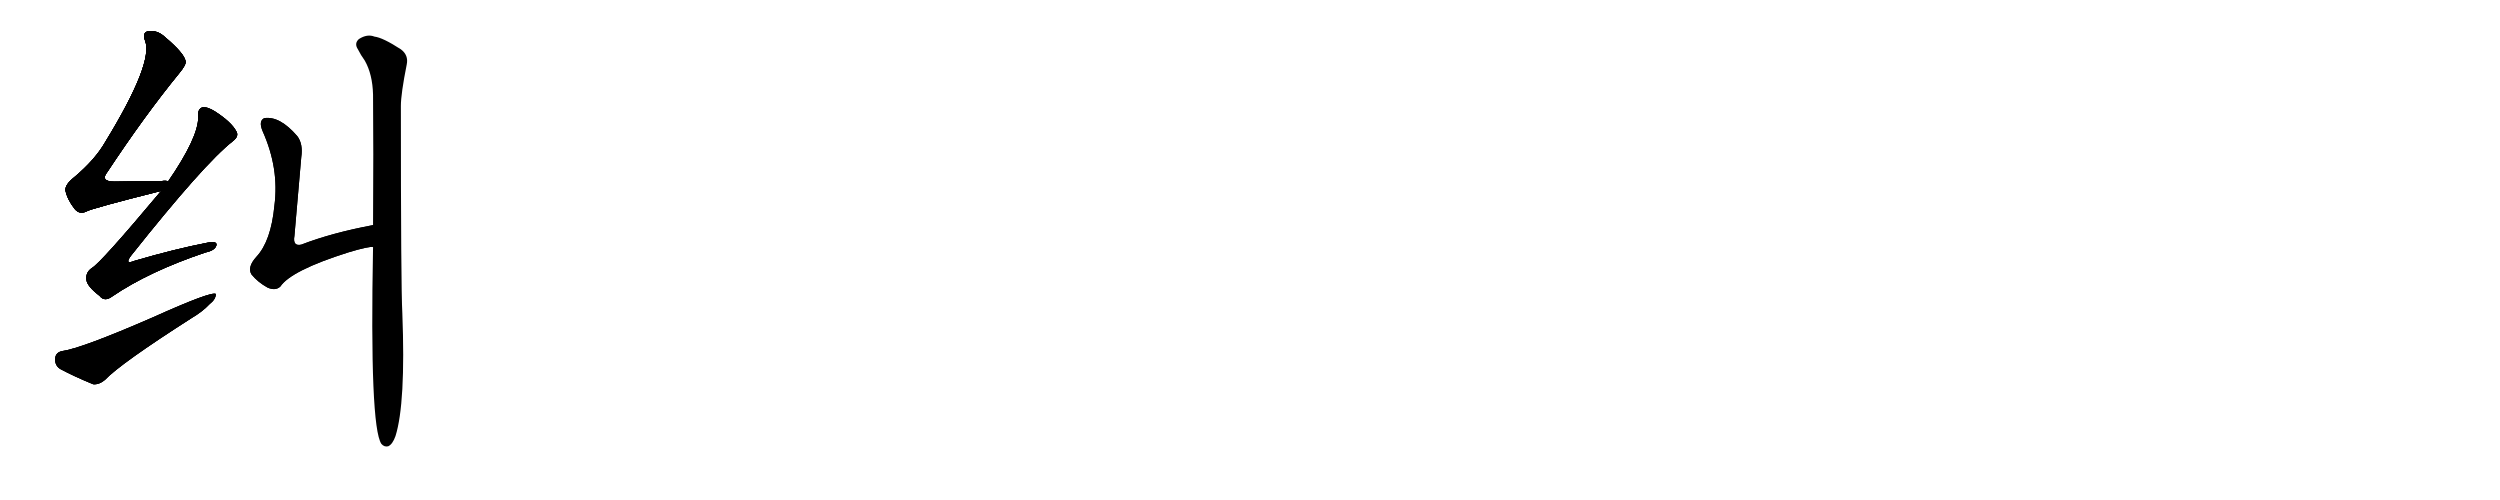 <svg version="1.1" viewBox="0 0 5120 1024" xmlns="http://www.w3.org/2000/svg">
  
  <g transform="scale(1, -1) translate(0, -900)" class="origin">
    <style type="text/css">
        .origin {display:none;}
        .hide {display:none;}
        .stroke {fill: #000000;}
        
.step1 {transform: translateX(1024px);}
.step2 {transform: translateX(2048px);}
.step3 {transform: translateX(3072px);}
.step4 {transform: translateX(4096px);}
.step5 {transform: translateX(5120px);}
.step6 {transform: translateX(6144px);}
.step7 {transform: translateX(7168px);}
.step8 {transform: translateX(8192px);}
.step9 {transform: translateX(9216px);}
.step10 {transform: translateX(10240px);}
.step11 {transform: translateX(11264px);}
.step12 {transform: translateX(12288px);}
.step13 {transform: translateX(13312px);}
.step14 {transform: translateX(14336px);}
.step15 {transform: translateX(15360px);}
.step16 {transform: translateX(16384px);}
.step17 {transform: translateX(17408px);}
.step18 {transform: translateX(18432px);}
.step19 {transform: translateX(19456px);}
.step20 {transform: translateX(20480px);}
.step21 {transform: translateX(21504px);}
.step22 {transform: translateX(22528px);}
.step23 {transform: translateX(23552px);}
.step24 {transform: translateX(24576px);}
.step25 {transform: translateX(25600px);}
.step26 {transform: translateX(26624px);}
.step27 {transform: translateX(27648px);}
.step28 {transform: translateX(28672px);}
.step29 {transform: translateX(29696px);}
    </style>

    <path d="M 344 528 Q 343 531 329 529 Q 277 529 235 528 Q 204 528 220 548 Q 296 663 367 750 Q 382 768 380 775 Q 377 791 338 824 Q 322 839 303 836 Q 291 833 297 817 Q 315 772 216 610 Q 195 573 152 537 Q 133 522 134 510 Q 138 491 153 472 Q 163 460 177 467 Q 187 473 330 509 C 359 516 374 526 344 528 Z" fill="lightgray"/>
    <path d="M 330 509 Q 206 361 188 351 Q 175 342 177 327 Q 178 314 204 294 Q 214 281 230 293 Q 305 344 421 383 Q 440 387 443 397 Q 446 407 425 403 Q 358 390 276 366 Q 254 357 268 376 Q 418 565 477 611 Q 490 621 484 631 Q 474 650 440 672 Q 424 682 414 680 Q 404 676 406 660 Q 406 618 344 528 L 330 509 Z" fill="lightgray"/>
    <path d="M 127 181 Q 114 178 113 166 Q 112 151 124 144 Q 152 129 191 113 Q 203 112 215 122 Q 246 155 393 249 Q 415 262 429 277 Q 442 287 442 298 Q 433 304 313 250 Q 166 186 127 181 Z" fill="lightgray"/>
    <path d="M 764 439 Q 679 423 617 399 Q 599 395 603 417 Q 610 496 617 578 Q 621 605 609 621 Q 573 663 541 658 Q 529 652 538 631 Q 572 555 562 479 Q 555 406 525 374 Q 506 353 515 338 Q 528 322 548 311 Q 564 304 574 313 Q 596 346 713 383 Q 756 396 764 394 C 794 397 793 445 764 439 Z" fill="lightgray"/>
    <path d="M 764 394 Q 757 27 781 -9 Q 787 -16 795 -14 Q 804 -10 810 7 Q 831 74 824 258 Q 821 312 821 683 Q 821 708 833 768 Q 837 787 821 799 Q 784 823 767 825 Q 752 831 735 820 Q 725 811 733 799 Q 739 787 747 776 Q 763 748 764 706 Q 765 594 764 439 L 764 394 Z" fill="lightgray"/></g>
<g transform="scale(1, -1) translate(0, -900)">
    <style type="text/css">
        .origin {display:none;}
        .hide {display:none;}
        .stroke {fill: #000000;}
        
.step1 {transform: translateX(1024px);}
.step2 {transform: translateX(2048px);}
.step3 {transform: translateX(3072px);}
.step4 {transform: translateX(4096px);}
.step5 {transform: translateX(5120px);}
.step6 {transform: translateX(6144px);}
.step7 {transform: translateX(7168px);}
.step8 {transform: translateX(8192px);}
.step9 {transform: translateX(9216px);}
.step10 {transform: translateX(10240px);}
.step11 {transform: translateX(11264px);}
.step12 {transform: translateX(12288px);}
.step13 {transform: translateX(13312px);}
.step14 {transform: translateX(14336px);}
.step15 {transform: translateX(15360px);}
.step16 {transform: translateX(16384px);}
.step17 {transform: translateX(17408px);}
.step18 {transform: translateX(18432px);}
.step19 {transform: translateX(19456px);}
.step20 {transform: translateX(20480px);}
.step21 {transform: translateX(21504px);}
.step22 {transform: translateX(22528px);}
.step23 {transform: translateX(23552px);}
.step24 {transform: translateX(24576px);}
.step25 {transform: translateX(25600px);}
.step26 {transform: translateX(26624px);}
.step27 {transform: translateX(27648px);}
.step28 {transform: translateX(28672px);}
.step29 {transform: translateX(29696px);}
    </style>

    <path d="M 344 528 Q 343 531 329 529 Q 277 529 235 528 Q 204 528 220 548 Q 296 663 367 750 Q 382 768 380 775 Q 377 791 338 824 Q 322 839 303 836 Q 291 833 297 817 Q 315 772 216 610 Q 195 573 152 537 Q 133 522 134 510 Q 138 491 153 472 Q 163 460 177 467 Q 187 473 330 509 C 359 516 374 526 344 528 Z" fill="lightgray" class="stroke step0"/>
    <path d="M 330 509 Q 206 361 188 351 Q 175 342 177 327 Q 178 314 204 294 Q 214 281 230 293 Q 305 344 421 383 Q 440 387 443 397 Q 446 407 425 403 Q 358 390 276 366 Q 254 357 268 376 Q 418 565 477 611 Q 490 621 484 631 Q 474 650 440 672 Q 424 682 414 680 Q 404 676 406 660 Q 406 618 344 528 L 330 509 Z" fill="lightgray" class="hide"/>
    <path d="M 127 181 Q 114 178 113 166 Q 112 151 124 144 Q 152 129 191 113 Q 203 112 215 122 Q 246 155 393 249 Q 415 262 429 277 Q 442 287 442 298 Q 433 304 313 250 Q 166 186 127 181 Z" fill="lightgray" class="hide"/>
    <path d="M 764 439 Q 679 423 617 399 Q 599 395 603 417 Q 610 496 617 578 Q 621 605 609 621 Q 573 663 541 658 Q 529 652 538 631 Q 572 555 562 479 Q 555 406 525 374 Q 506 353 515 338 Q 528 322 548 311 Q 564 304 574 313 Q 596 346 713 383 Q 756 396 764 394 C 794 397 793 445 764 439 Z" fill="lightgray" class="hide"/>
    <path d="M 764 394 Q 757 27 781 -9 Q 787 -16 795 -14 Q 804 -10 810 7 Q 831 74 824 258 Q 821 312 821 683 Q 821 708 833 768 Q 837 787 821 799 Q 784 823 767 825 Q 752 831 735 820 Q 725 811 733 799 Q 739 787 747 776 Q 763 748 764 706 Q 765 594 764 439 L 764 394 Z" fill="lightgray" class="hide"/></g><g transform="scale(1, -1) translate(0, -900)">
    <style type="text/css">
        .origin {display:none;}
        .hide {display:none;}
        .stroke {fill: #000000;}
        
.step1 {transform: translateX(1024px);}
.step2 {transform: translateX(2048px);}
.step3 {transform: translateX(3072px);}
.step4 {transform: translateX(4096px);}
.step5 {transform: translateX(5120px);}
.step6 {transform: translateX(6144px);}
.step7 {transform: translateX(7168px);}
.step8 {transform: translateX(8192px);}
.step9 {transform: translateX(9216px);}
.step10 {transform: translateX(10240px);}
.step11 {transform: translateX(11264px);}
.step12 {transform: translateX(12288px);}
.step13 {transform: translateX(13312px);}
.step14 {transform: translateX(14336px);}
.step15 {transform: translateX(15360px);}
.step16 {transform: translateX(16384px);}
.step17 {transform: translateX(17408px);}
.step18 {transform: translateX(18432px);}
.step19 {transform: translateX(19456px);}
.step20 {transform: translateX(20480px);}
.step21 {transform: translateX(21504px);}
.step22 {transform: translateX(22528px);}
.step23 {transform: translateX(23552px);}
.step24 {transform: translateX(24576px);}
.step25 {transform: translateX(25600px);}
.step26 {transform: translateX(26624px);}
.step27 {transform: translateX(27648px);}
.step28 {transform: translateX(28672px);}
.step29 {transform: translateX(29696px);}
    </style>

    <path d="M 344 528 Q 343 531 329 529 Q 277 529 235 528 Q 204 528 220 548 Q 296 663 367 750 Q 382 768 380 775 Q 377 791 338 824 Q 322 839 303 836 Q 291 833 297 817 Q 315 772 216 610 Q 195 573 152 537 Q 133 522 134 510 Q 138 491 153 472 Q 163 460 177 467 Q 187 473 330 509 C 359 516 374 526 344 528 Z" fill="lightgray" class="stroke step1"/>
    <path d="M 330 509 Q 206 361 188 351 Q 175 342 177 327 Q 178 314 204 294 Q 214 281 230 293 Q 305 344 421 383 Q 440 387 443 397 Q 446 407 425 403 Q 358 390 276 366 Q 254 357 268 376 Q 418 565 477 611 Q 490 621 484 631 Q 474 650 440 672 Q 424 682 414 680 Q 404 676 406 660 Q 406 618 344 528 L 330 509 Z" fill="lightgray" class="stroke step1"/>
    <path d="M 127 181 Q 114 178 113 166 Q 112 151 124 144 Q 152 129 191 113 Q 203 112 215 122 Q 246 155 393 249 Q 415 262 429 277 Q 442 287 442 298 Q 433 304 313 250 Q 166 186 127 181 Z" fill="lightgray" class="hide"/>
    <path d="M 764 439 Q 679 423 617 399 Q 599 395 603 417 Q 610 496 617 578 Q 621 605 609 621 Q 573 663 541 658 Q 529 652 538 631 Q 572 555 562 479 Q 555 406 525 374 Q 506 353 515 338 Q 528 322 548 311 Q 564 304 574 313 Q 596 346 713 383 Q 756 396 764 394 C 794 397 793 445 764 439 Z" fill="lightgray" class="hide"/>
    <path d="M 764 394 Q 757 27 781 -9 Q 787 -16 795 -14 Q 804 -10 810 7 Q 831 74 824 258 Q 821 312 821 683 Q 821 708 833 768 Q 837 787 821 799 Q 784 823 767 825 Q 752 831 735 820 Q 725 811 733 799 Q 739 787 747 776 Q 763 748 764 706 Q 765 594 764 439 L 764 394 Z" fill="lightgray" class="hide"/></g><g transform="scale(1, -1) translate(0, -900)">
    <style type="text/css">
        .origin {display:none;}
        .hide {display:none;}
        .stroke {fill: #000000;}
        
.step1 {transform: translateX(1024px);}
.step2 {transform: translateX(2048px);}
.step3 {transform: translateX(3072px);}
.step4 {transform: translateX(4096px);}
.step5 {transform: translateX(5120px);}
.step6 {transform: translateX(6144px);}
.step7 {transform: translateX(7168px);}
.step8 {transform: translateX(8192px);}
.step9 {transform: translateX(9216px);}
.step10 {transform: translateX(10240px);}
.step11 {transform: translateX(11264px);}
.step12 {transform: translateX(12288px);}
.step13 {transform: translateX(13312px);}
.step14 {transform: translateX(14336px);}
.step15 {transform: translateX(15360px);}
.step16 {transform: translateX(16384px);}
.step17 {transform: translateX(17408px);}
.step18 {transform: translateX(18432px);}
.step19 {transform: translateX(19456px);}
.step20 {transform: translateX(20480px);}
.step21 {transform: translateX(21504px);}
.step22 {transform: translateX(22528px);}
.step23 {transform: translateX(23552px);}
.step24 {transform: translateX(24576px);}
.step25 {transform: translateX(25600px);}
.step26 {transform: translateX(26624px);}
.step27 {transform: translateX(27648px);}
.step28 {transform: translateX(28672px);}
.step29 {transform: translateX(29696px);}
    </style>

    <path d="M 344 528 Q 343 531 329 529 Q 277 529 235 528 Q 204 528 220 548 Q 296 663 367 750 Q 382 768 380 775 Q 377 791 338 824 Q 322 839 303 836 Q 291 833 297 817 Q 315 772 216 610 Q 195 573 152 537 Q 133 522 134 510 Q 138 491 153 472 Q 163 460 177 467 Q 187 473 330 509 C 359 516 374 526 344 528 Z" fill="lightgray" class="stroke step2"/>
    <path d="M 330 509 Q 206 361 188 351 Q 175 342 177 327 Q 178 314 204 294 Q 214 281 230 293 Q 305 344 421 383 Q 440 387 443 397 Q 446 407 425 403 Q 358 390 276 366 Q 254 357 268 376 Q 418 565 477 611 Q 490 621 484 631 Q 474 650 440 672 Q 424 682 414 680 Q 404 676 406 660 Q 406 618 344 528 L 330 509 Z" fill="lightgray" class="stroke step2"/>
    <path d="M 127 181 Q 114 178 113 166 Q 112 151 124 144 Q 152 129 191 113 Q 203 112 215 122 Q 246 155 393 249 Q 415 262 429 277 Q 442 287 442 298 Q 433 304 313 250 Q 166 186 127 181 Z" fill="lightgray" class="stroke step2"/>
    <path d="M 764 439 Q 679 423 617 399 Q 599 395 603 417 Q 610 496 617 578 Q 621 605 609 621 Q 573 663 541 658 Q 529 652 538 631 Q 572 555 562 479 Q 555 406 525 374 Q 506 353 515 338 Q 528 322 548 311 Q 564 304 574 313 Q 596 346 713 383 Q 756 396 764 394 C 794 397 793 445 764 439 Z" fill="lightgray" class="hide"/>
    <path d="M 764 394 Q 757 27 781 -9 Q 787 -16 795 -14 Q 804 -10 810 7 Q 831 74 824 258 Q 821 312 821 683 Q 821 708 833 768 Q 837 787 821 799 Q 784 823 767 825 Q 752 831 735 820 Q 725 811 733 799 Q 739 787 747 776 Q 763 748 764 706 Q 765 594 764 439 L 764 394 Z" fill="lightgray" class="hide"/></g><g transform="scale(1, -1) translate(0, -900)">
    <style type="text/css">
        .origin {display:none;}
        .hide {display:none;}
        .stroke {fill: #000000;}
        
.step1 {transform: translateX(1024px);}
.step2 {transform: translateX(2048px);}
.step3 {transform: translateX(3072px);}
.step4 {transform: translateX(4096px);}
.step5 {transform: translateX(5120px);}
.step6 {transform: translateX(6144px);}
.step7 {transform: translateX(7168px);}
.step8 {transform: translateX(8192px);}
.step9 {transform: translateX(9216px);}
.step10 {transform: translateX(10240px);}
.step11 {transform: translateX(11264px);}
.step12 {transform: translateX(12288px);}
.step13 {transform: translateX(13312px);}
.step14 {transform: translateX(14336px);}
.step15 {transform: translateX(15360px);}
.step16 {transform: translateX(16384px);}
.step17 {transform: translateX(17408px);}
.step18 {transform: translateX(18432px);}
.step19 {transform: translateX(19456px);}
.step20 {transform: translateX(20480px);}
.step21 {transform: translateX(21504px);}
.step22 {transform: translateX(22528px);}
.step23 {transform: translateX(23552px);}
.step24 {transform: translateX(24576px);}
.step25 {transform: translateX(25600px);}
.step26 {transform: translateX(26624px);}
.step27 {transform: translateX(27648px);}
.step28 {transform: translateX(28672px);}
.step29 {transform: translateX(29696px);}
    </style>

    <path d="M 344 528 Q 343 531 329 529 Q 277 529 235 528 Q 204 528 220 548 Q 296 663 367 750 Q 382 768 380 775 Q 377 791 338 824 Q 322 839 303 836 Q 291 833 297 817 Q 315 772 216 610 Q 195 573 152 537 Q 133 522 134 510 Q 138 491 153 472 Q 163 460 177 467 Q 187 473 330 509 C 359 516 374 526 344 528 Z" fill="lightgray" class="stroke step3"/>
    <path d="M 330 509 Q 206 361 188 351 Q 175 342 177 327 Q 178 314 204 294 Q 214 281 230 293 Q 305 344 421 383 Q 440 387 443 397 Q 446 407 425 403 Q 358 390 276 366 Q 254 357 268 376 Q 418 565 477 611 Q 490 621 484 631 Q 474 650 440 672 Q 424 682 414 680 Q 404 676 406 660 Q 406 618 344 528 L 330 509 Z" fill="lightgray" class="stroke step3"/>
    <path d="M 127 181 Q 114 178 113 166 Q 112 151 124 144 Q 152 129 191 113 Q 203 112 215 122 Q 246 155 393 249 Q 415 262 429 277 Q 442 287 442 298 Q 433 304 313 250 Q 166 186 127 181 Z" fill="lightgray" class="stroke step3"/>
    <path d="M 764 439 Q 679 423 617 399 Q 599 395 603 417 Q 610 496 617 578 Q 621 605 609 621 Q 573 663 541 658 Q 529 652 538 631 Q 572 555 562 479 Q 555 406 525 374 Q 506 353 515 338 Q 528 322 548 311 Q 564 304 574 313 Q 596 346 713 383 Q 756 396 764 394 C 794 397 793 445 764 439 Z" fill="lightgray" class="stroke step3"/>
    <path d="M 764 394 Q 757 27 781 -9 Q 787 -16 795 -14 Q 804 -10 810 7 Q 831 74 824 258 Q 821 312 821 683 Q 821 708 833 768 Q 837 787 821 799 Q 784 823 767 825 Q 752 831 735 820 Q 725 811 733 799 Q 739 787 747 776 Q 763 748 764 706 Q 765 594 764 439 L 764 394 Z" fill="lightgray" class="hide"/></g><g transform="scale(1, -1) translate(0, -900)">
    <style type="text/css">
        .origin {display:none;}
        .hide {display:none;}
        .stroke {fill: #000000;}
        
.step1 {transform: translateX(1024px);}
.step2 {transform: translateX(2048px);}
.step3 {transform: translateX(3072px);}
.step4 {transform: translateX(4096px);}
.step5 {transform: translateX(5120px);}
.step6 {transform: translateX(6144px);}
.step7 {transform: translateX(7168px);}
.step8 {transform: translateX(8192px);}
.step9 {transform: translateX(9216px);}
.step10 {transform: translateX(10240px);}
.step11 {transform: translateX(11264px);}
.step12 {transform: translateX(12288px);}
.step13 {transform: translateX(13312px);}
.step14 {transform: translateX(14336px);}
.step15 {transform: translateX(15360px);}
.step16 {transform: translateX(16384px);}
.step17 {transform: translateX(17408px);}
.step18 {transform: translateX(18432px);}
.step19 {transform: translateX(19456px);}
.step20 {transform: translateX(20480px);}
.step21 {transform: translateX(21504px);}
.step22 {transform: translateX(22528px);}
.step23 {transform: translateX(23552px);}
.step24 {transform: translateX(24576px);}
.step25 {transform: translateX(25600px);}
.step26 {transform: translateX(26624px);}
.step27 {transform: translateX(27648px);}
.step28 {transform: translateX(28672px);}
.step29 {transform: translateX(29696px);}
    </style>

    <path d="M 344 528 Q 343 531 329 529 Q 277 529 235 528 Q 204 528 220 548 Q 296 663 367 750 Q 382 768 380 775 Q 377 791 338 824 Q 322 839 303 836 Q 291 833 297 817 Q 315 772 216 610 Q 195 573 152 537 Q 133 522 134 510 Q 138 491 153 472 Q 163 460 177 467 Q 187 473 330 509 C 359 516 374 526 344 528 Z" fill="lightgray" class="stroke step4"/>
    <path d="M 330 509 Q 206 361 188 351 Q 175 342 177 327 Q 178 314 204 294 Q 214 281 230 293 Q 305 344 421 383 Q 440 387 443 397 Q 446 407 425 403 Q 358 390 276 366 Q 254 357 268 376 Q 418 565 477 611 Q 490 621 484 631 Q 474 650 440 672 Q 424 682 414 680 Q 404 676 406 660 Q 406 618 344 528 L 330 509 Z" fill="lightgray" class="stroke step4"/>
    <path d="M 127 181 Q 114 178 113 166 Q 112 151 124 144 Q 152 129 191 113 Q 203 112 215 122 Q 246 155 393 249 Q 415 262 429 277 Q 442 287 442 298 Q 433 304 313 250 Q 166 186 127 181 Z" fill="lightgray" class="stroke step4"/>
    <path d="M 764 439 Q 679 423 617 399 Q 599 395 603 417 Q 610 496 617 578 Q 621 605 609 621 Q 573 663 541 658 Q 529 652 538 631 Q 572 555 562 479 Q 555 406 525 374 Q 506 353 515 338 Q 528 322 548 311 Q 564 304 574 313 Q 596 346 713 383 Q 756 396 764 394 C 794 397 793 445 764 439 Z" fill="lightgray" class="stroke step4"/>
    <path d="M 764 394 Q 757 27 781 -9 Q 787 -16 795 -14 Q 804 -10 810 7 Q 831 74 824 258 Q 821 312 821 683 Q 821 708 833 768 Q 837 787 821 799 Q 784 823 767 825 Q 752 831 735 820 Q 725 811 733 799 Q 739 787 747 776 Q 763 748 764 706 Q 765 594 764 439 L 764 394 Z" fill="lightgray" class="stroke step4"/></g></svg>